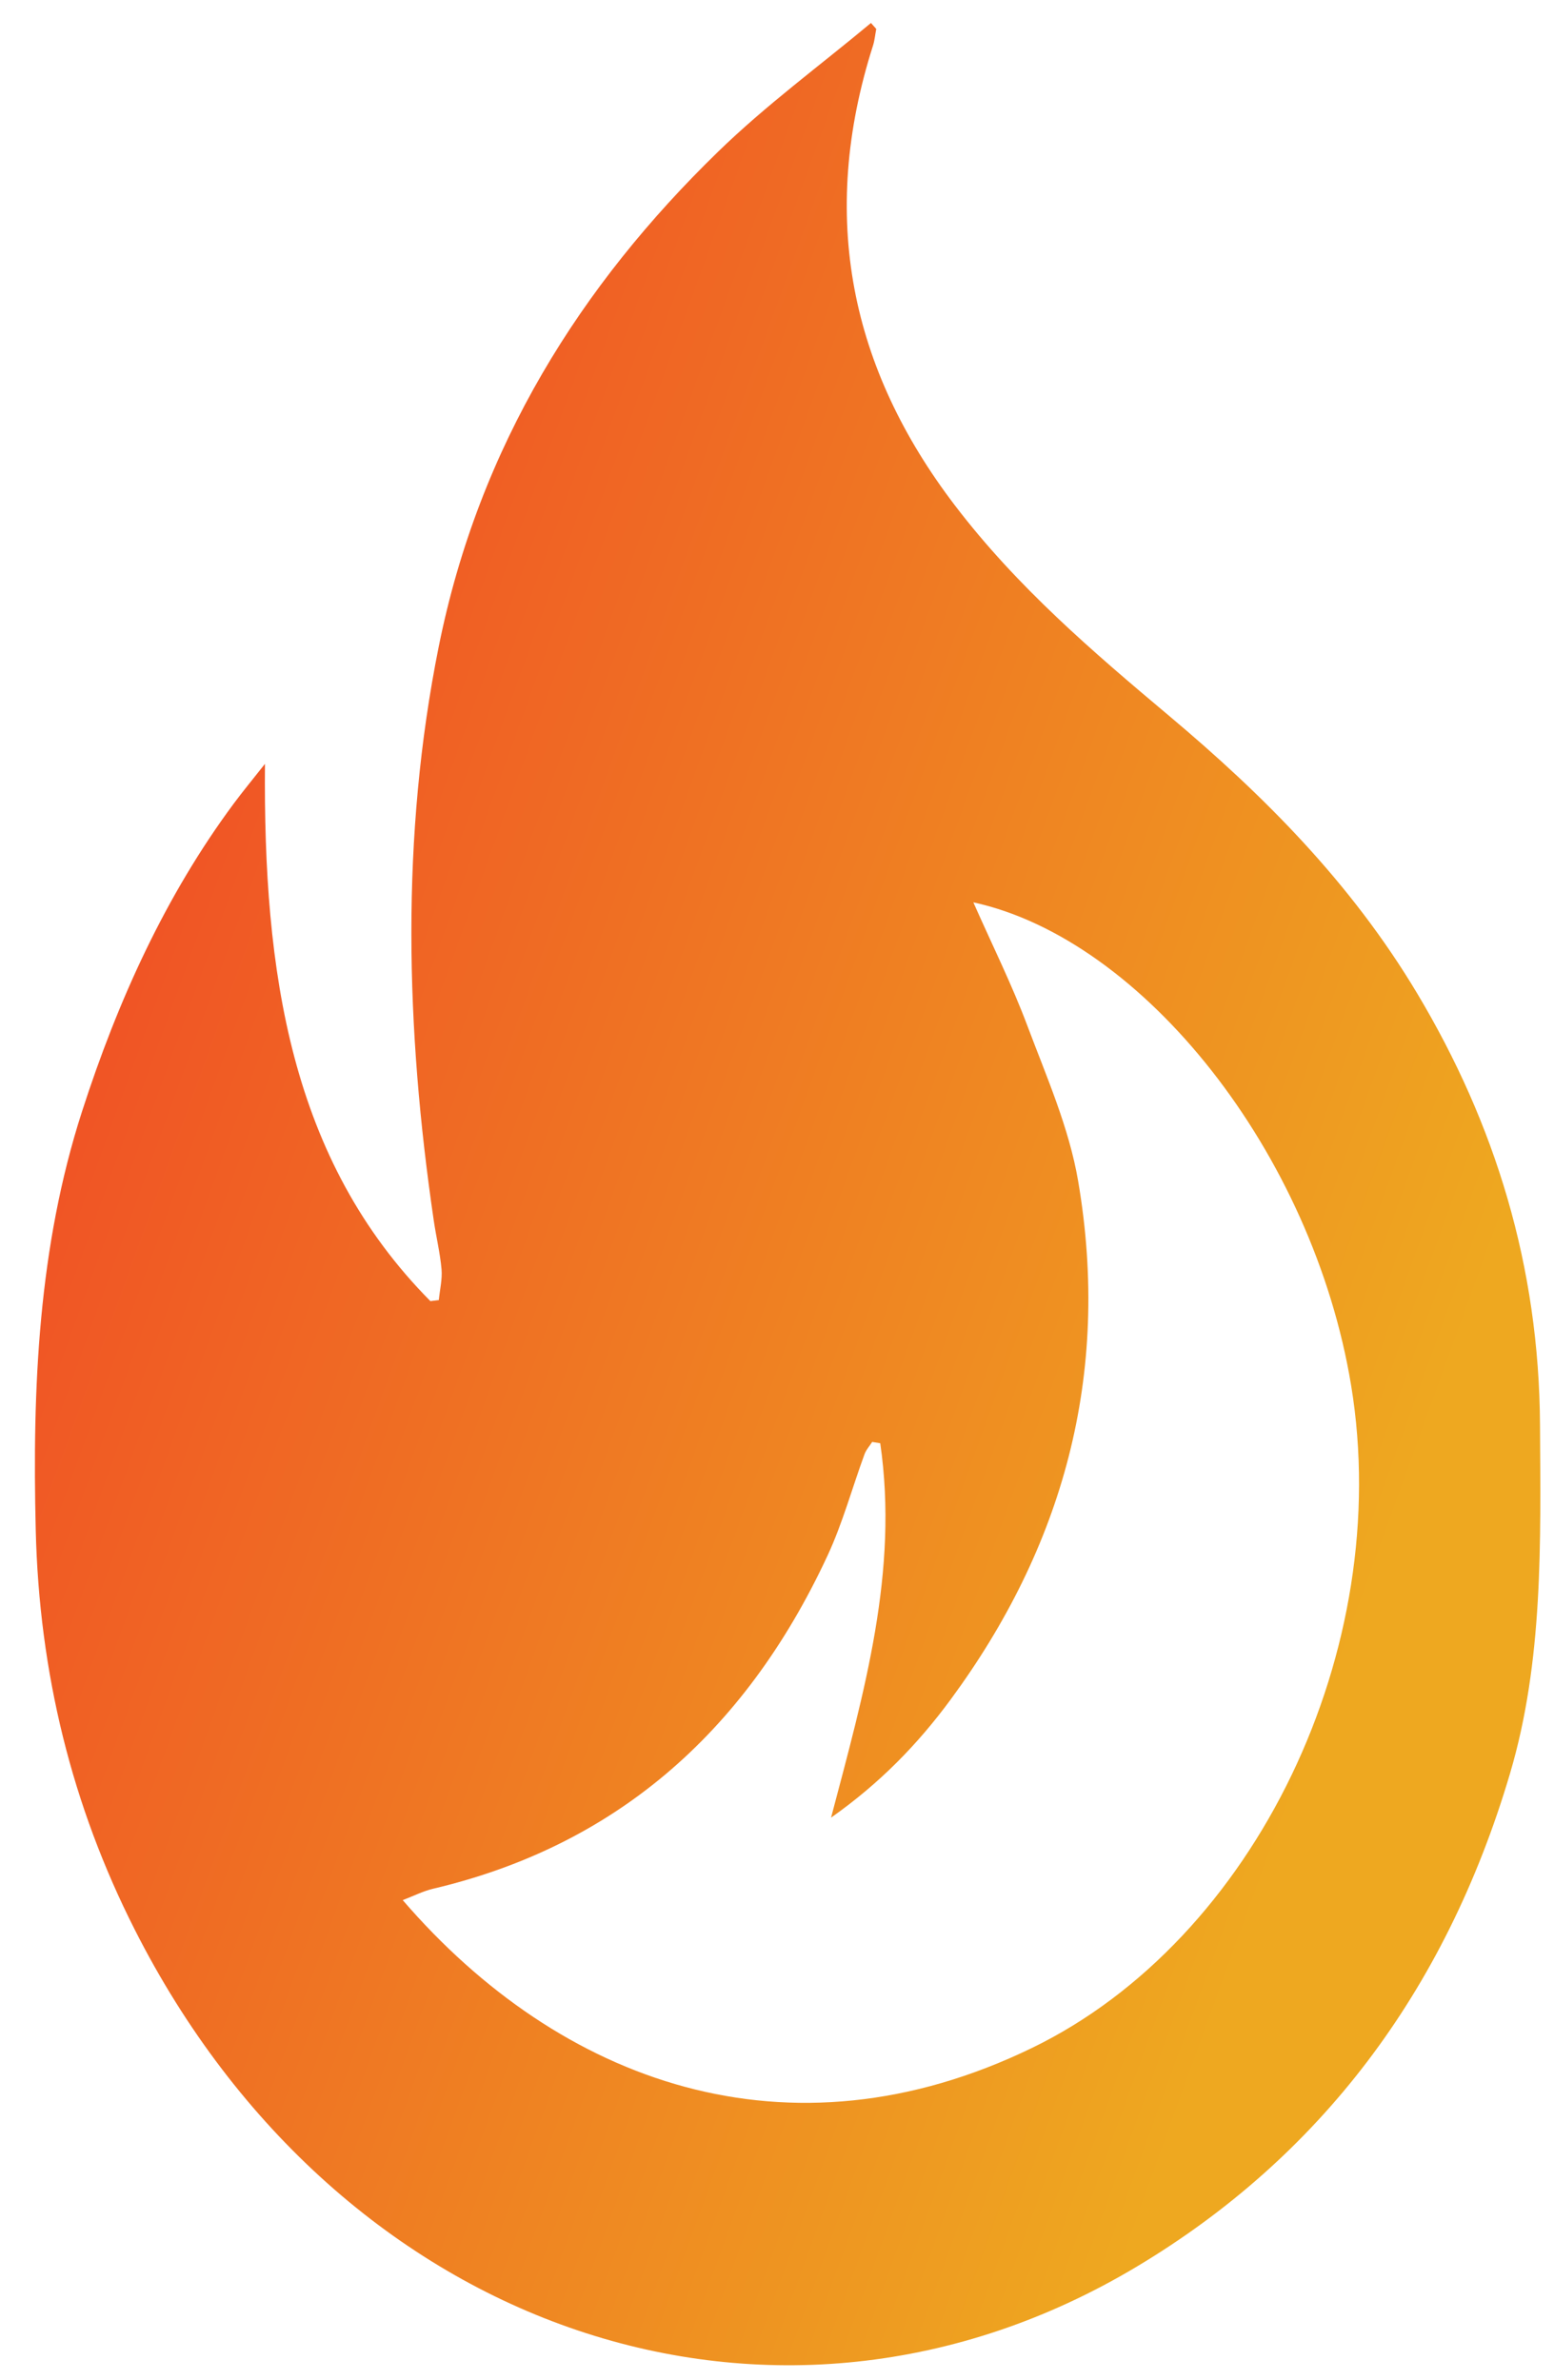 <svg width="32" height="49" viewBox="0 0 32 49" fill="none" xmlns="http://www.w3.org/2000/svg">
<path d="M5.456 15.725C5.421 20.013 5.977 23.875 8.863 26.787C8.921 26.78 8.978 26.772 9.036 26.765C9.057 26.552 9.11 26.337 9.092 26.13C9.062 25.793 8.981 25.463 8.932 25.128C8.353 21.183 8.248 17.226 9.034 13.314C9.866 9.174 11.965 5.866 14.784 3.126C15.774 2.163 16.881 1.352 17.935 0.473L18.044 0.596C18.022 0.708 18.012 0.824 17.979 0.932C16.847 4.47 17.524 7.6 19.662 10.403C20.945 12.086 22.503 13.418 24.069 14.733C26.015 16.367 27.812 18.162 29.181 20.449C30.791 23.141 31.695 26.073 31.712 29.345C31.725 31.762 31.781 34.194 31.094 36.513C29.754 41.042 27.147 44.426 23.412 46.662C16.005 51.099 6.987 48.045 2.773 39.723C1.48 37.172 0.807 34.441 0.736 31.501C0.664 28.569 0.79 25.669 1.688 22.886C2.428 20.591 3.412 18.433 4.814 16.543C4.992 16.303 5.182 16.073 5.457 15.725H5.456ZM18.126 29.713C18.071 29.704 18.016 29.695 17.96 29.686C17.907 29.77 17.836 29.846 17.802 29.939C17.548 30.632 17.351 31.357 17.044 32.019C15.309 35.755 12.581 38.022 8.917 38.885C8.716 38.932 8.525 39.03 8.293 39.119C11.538 42.883 16.235 44.593 21.247 42.164C25.855 39.931 28.715 33.95 27.823 28.526C27.035 23.735 23.538 19.338 20.043 18.577C20.435 19.462 20.837 20.269 21.155 21.116C21.548 22.163 22.013 23.213 22.201 24.314C22.887 28.333 21.868 31.876 19.576 34.989C18.9 35.907 18.121 36.71 17.113 37.421C17.801 34.818 18.508 32.342 18.126 29.714V29.713Z" fill="url(#paint0_linear_851_1437)"/>
<defs>
<linearGradient id="paint0_linear_851_1437" x1="4.137" y1="13.588" x2="31.598" y2="23.531" gradientUnits="userSpaceOnUse">
<stop stop-color="#F05225"/>
<stop offset="1" stop-color="#EEA820"/>
</linearGradient>
</defs>
</svg>
